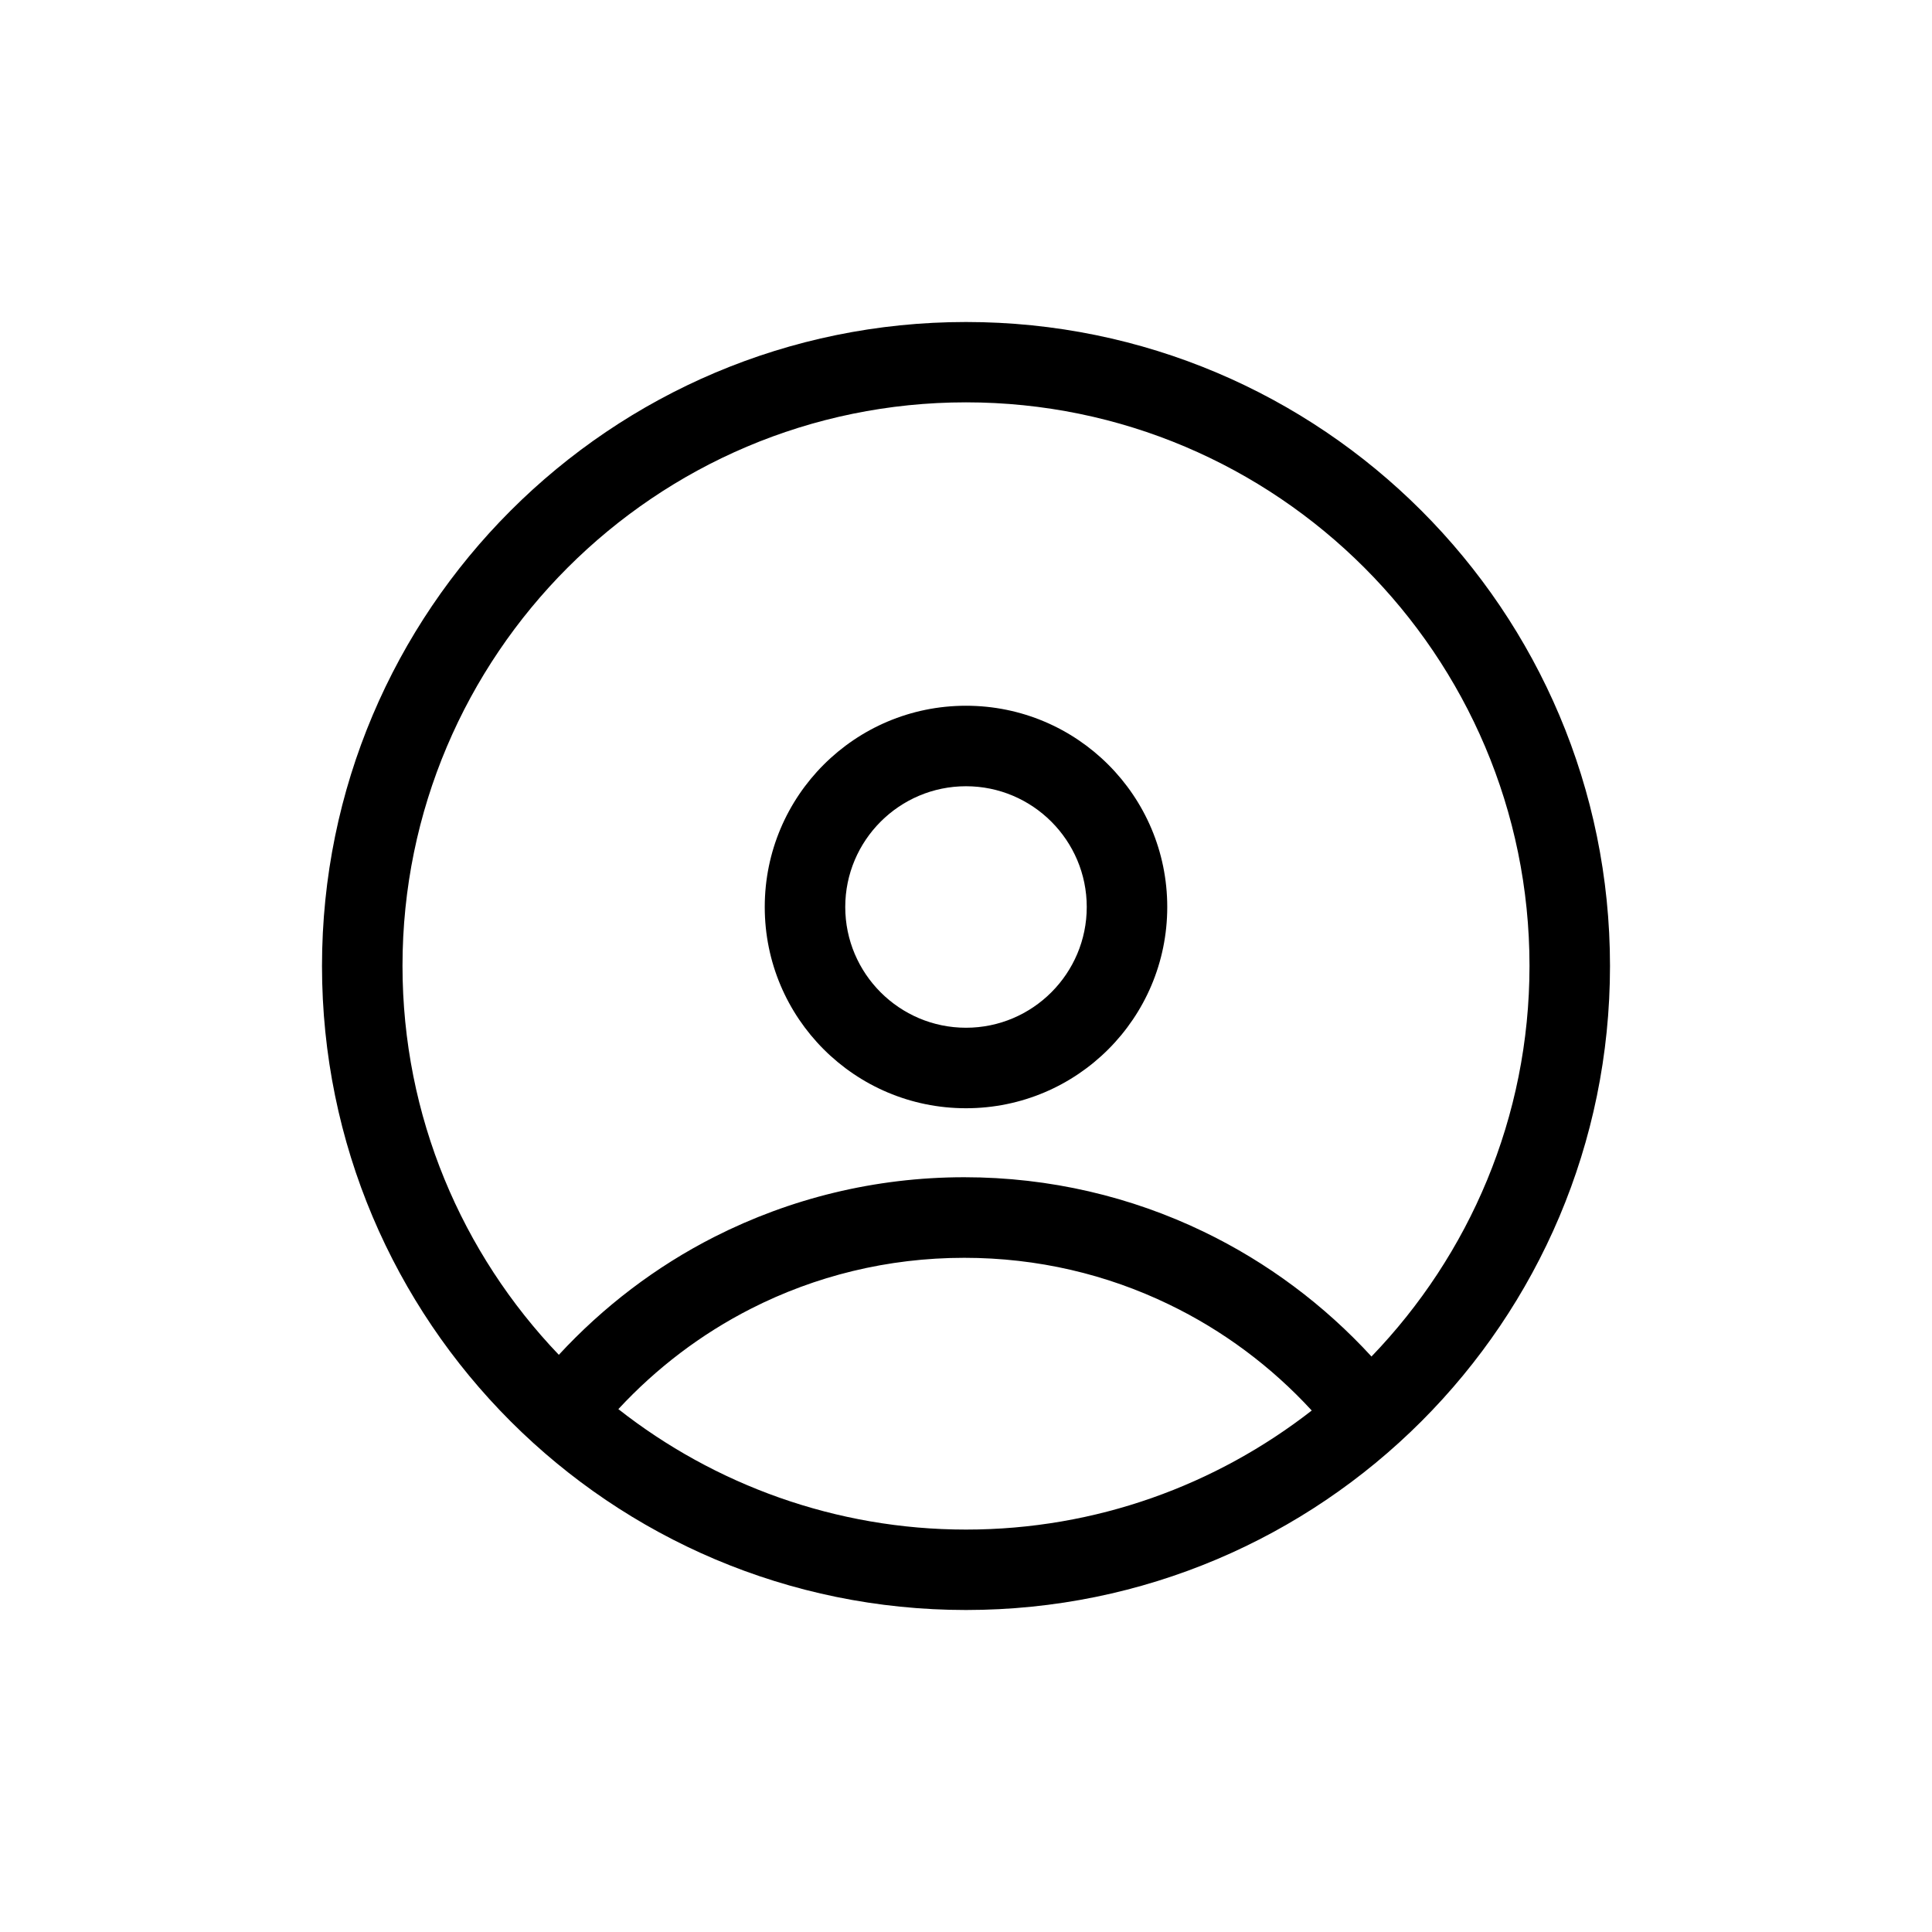 <?xml version="1.0" encoding="UTF-8"?><svg id="Icons" xmlns="http://www.w3.org/2000/svg" viewBox="0 0 240 240"><defs><style>.cls-1{fill:#000;stroke-width:0px;}</style></defs><path class="cls-1" d="M120,40c-44.18,0-80,35.82-80,80s35.82,80,80,80,80-35.82,80-80-35.82-80-80-80ZM76.82,175.04c4.7-5.07,10.27-9.32,16.49-12.48,7.95-4.04,16.93-6.31,26.48-6.31,9.12,0,17.72,2.07,25.4,5.78,6.73,3.24,12.75,7.74,17.76,13.19-11.87,9.25-26.77,14.79-42.95,14.79s-31.27-5.6-43.18-14.96ZM170.38,168.52c-5.87-6.4-12.93-11.69-20.85-15.51-9-4.34-19.1-6.77-29.74-6.77-11.14,0-21.69,2.67-31.01,7.39-7.32,3.71-13.85,8.71-19.36,14.67-12.02-12.57-19.42-29.59-19.42-48.32,0-38.6,31.4-70,70-70s70,31.4,70,70c0,18.83-7.49,35.93-19.62,48.52Z"/><path class="cls-1" d="M120,87.67c-13.81,0-25,11.19-25,25s11.19,25,25,25,25-11.19,25-25-11.19-25-25-25ZM120,127.67c-8.27,0-15-6.73-15-15s6.73-15,15-15,15,6.73,15,15-6.73,15-15,15Z"/></svg>